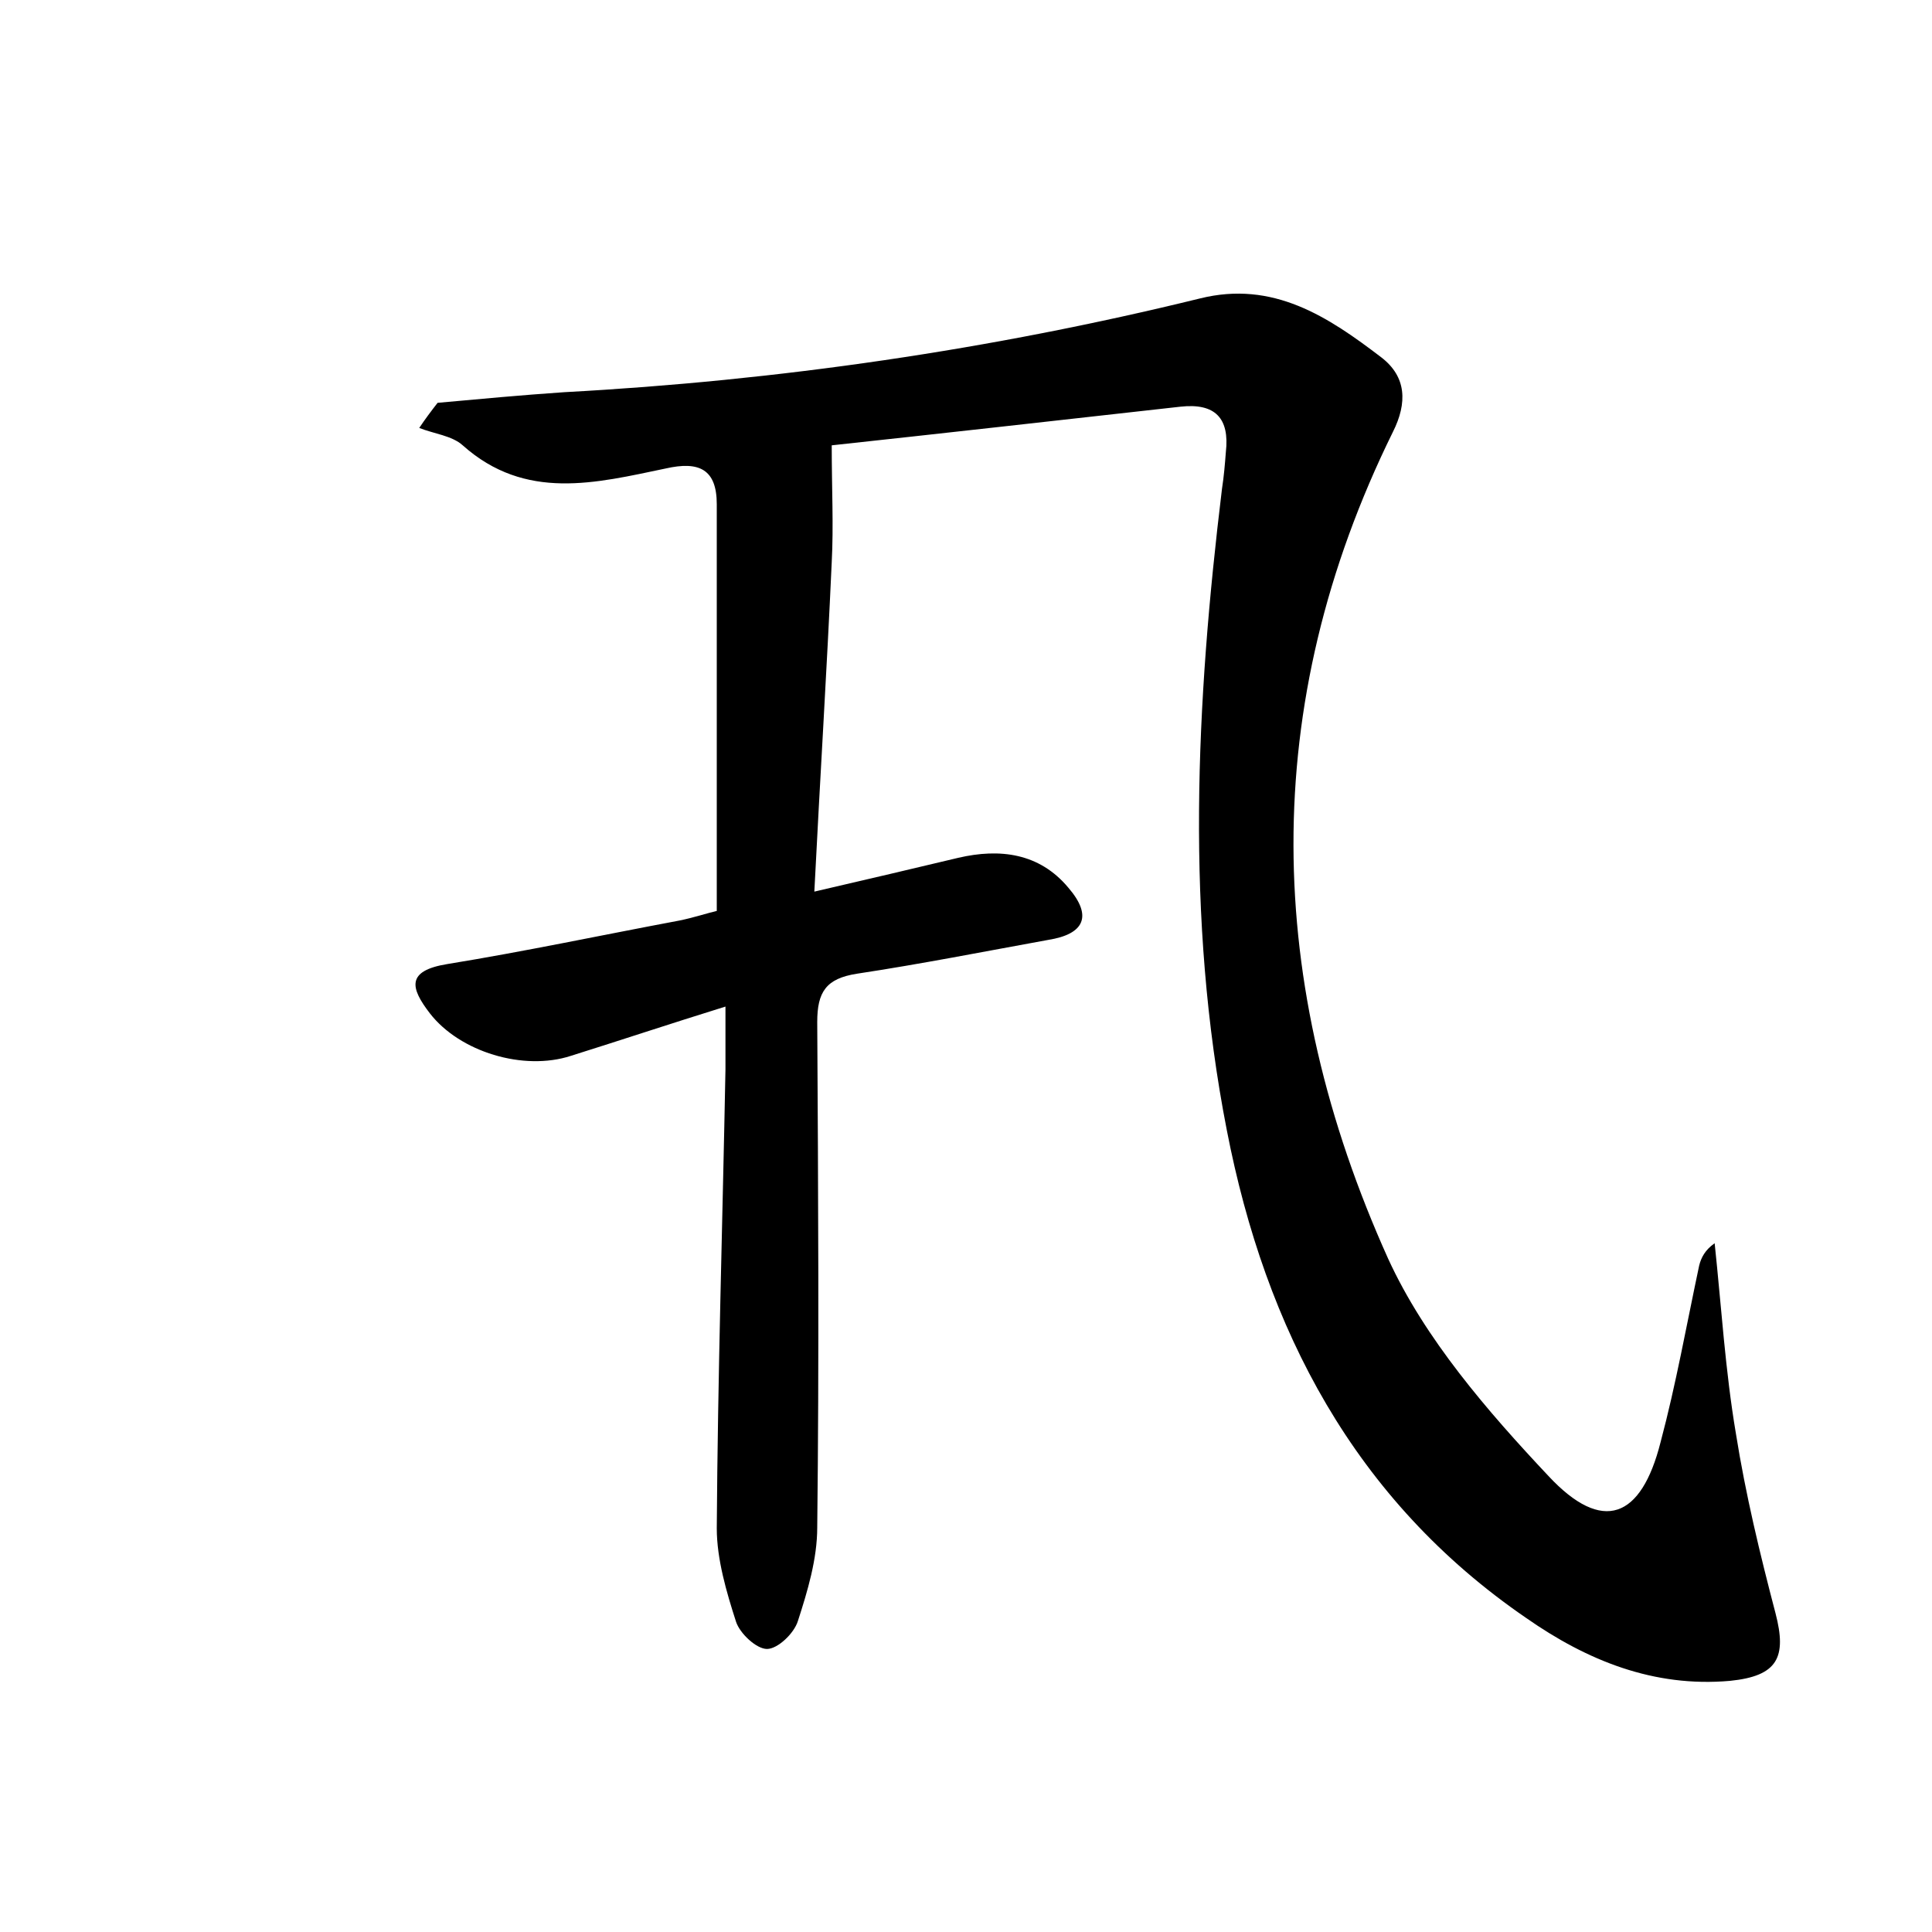 <?xml version="1.0" encoding="utf-8"?>
<!-- Generator: Adobe Illustrator 22.0.0, SVG Export Plug-In . SVG Version: 6.00 Build 0)  -->
<svg version="1.1" id="图层_1" xmlns="http://www.w3.org/2000/svg" xmlns:xlink="http://www.w3.org/1999/xlink" x="0px" y="0px"
	 viewBox="0 0 200 200" style="enable-background:new 0 0 200 200;" xml:space="preserve">
<style type="text/css">
	.st0{fill:#FFFFFF;}
</style>
<g>
	
	<path d="M86.1,46.1c0,4.5,0.2,8.3,0,12.1c-0.5,11.1-1.2,22.2-1.8,34.1c5.6-1.3,10.3-2.4,14.9-3.5c4.3-1,8.4-0.5,11.4,3.1
		c2.5,2.9,1.7,4.8-2.1,5.4c-6.6,1.2-13.2,2.5-19.8,3.5c-3.2,0.5-4.1,1.9-4.1,5c0.1,17.4,0.2,34.9,0,52.3c0,3.3-1,6.6-2,9.7
		c-0.4,1.3-2.1,2.9-3.2,2.9c-1.1,0-2.8-1.6-3.2-2.8c-1-3.1-2-6.5-2-9.7c0.1-15.8,0.6-31.7,0.9-47.5c0-1.9,0-3.8,0-6.5
		c-5.8,1.8-10.9,3.5-16,5.1c-4.9,1.6-11.5-0.4-14.6-4.4c-2-2.6-2.5-4.4,1.8-5.1c8-1.3,16-3,24-4.5c1.5-0.3,3-0.8,3.9-1
		c0-14.3,0-28.2,0-42.1c0-3.6-1.8-4.5-5.3-3.7c-7.2,1.5-14.5,3.4-21-2.4c-1.1-1-3-1.2-4.5-1.8c0.6-0.9,1.2-1.7,1.9-2.6
		c4.4-0.4,8.7-0.8,13.1-1.1c22.2-1.2,44.2-4.4,65.8-9.7c7.6-1.9,13.3,1.9,18.8,6.1c2.6,2,2.7,4.7,1.2,7.7
		c-14,28.4-13.3,57.2-0.5,85.6c3.8,8.3,10.3,15.8,16.6,22.5c5.6,6,9.6,4.4,11.6-3.5c1.6-6,2.7-12.2,4-18.3c0.2-0.8,0.6-1.6,1.6-2.3
		c0.7,6.6,1.1,13.2,2.2,19.7c1,6.3,2.5,12.5,4.1,18.6c1.2,4.6,0.2,6.5-4.7,7c-7.9,0.7-14.8-2.1-21.1-6.5
		C140.2,155.3,131,137.6,127,117c-4.3-22-3.2-44.2-0.5-66.4c0.2-1.3,0.3-2.5,0.4-3.8c0.4-3.5-1.1-5.1-4.7-4.7
		C109.7,43.5,97.2,44.9,86.1,46.1z"/>
</g>
</svg>

